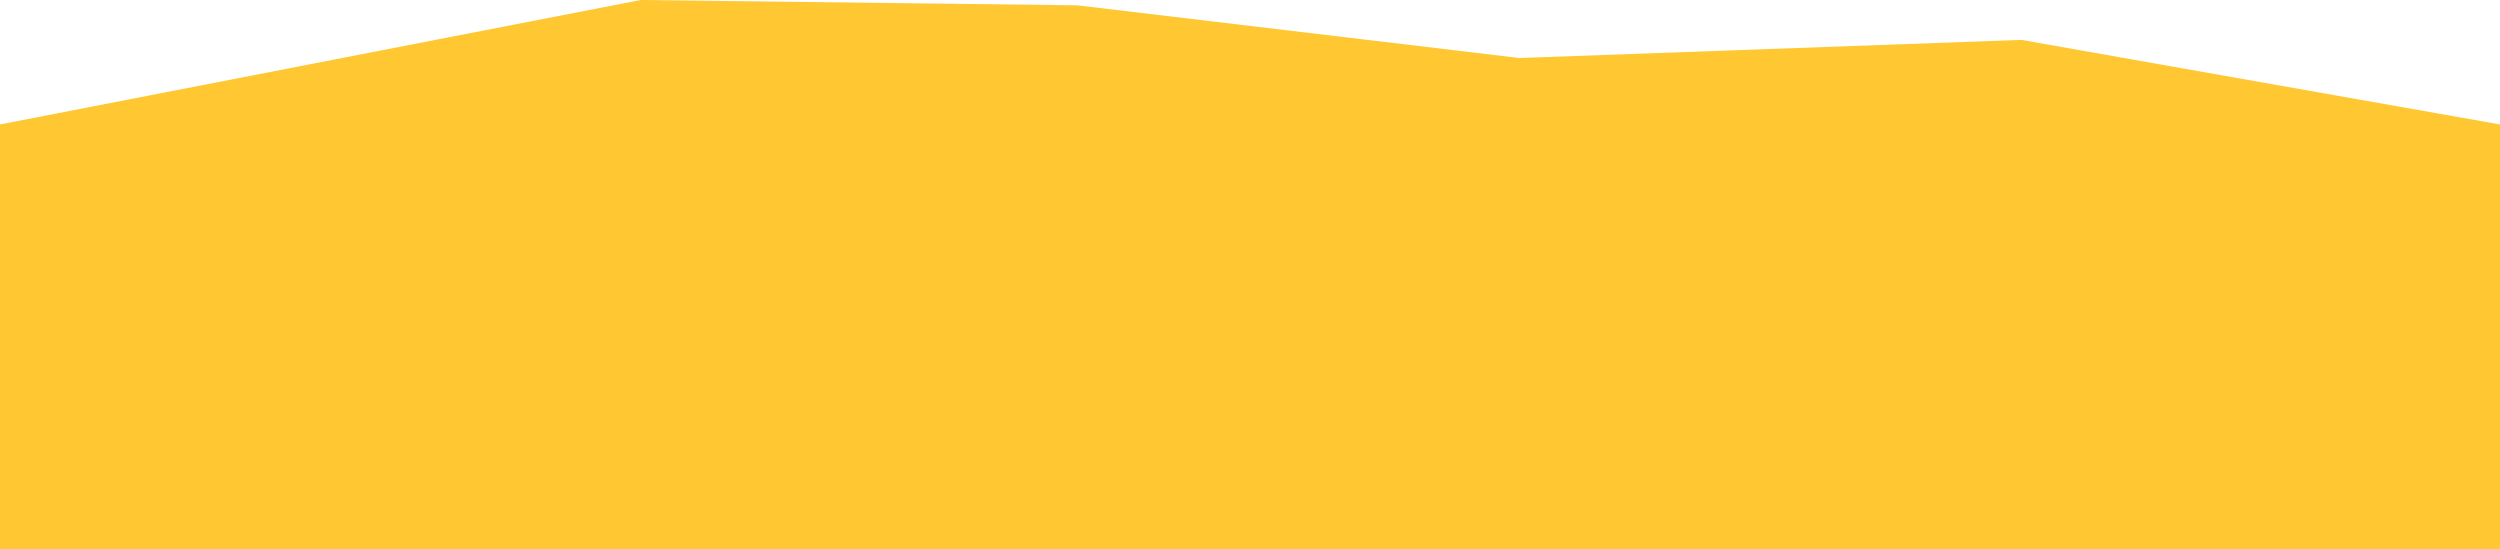 <?xml version="1.0" encoding="utf-8"?>
<!-- Generator: Adobe Illustrator 18.0.0, SVG Export Plug-In . SVG Version: 6.00 Build 0)  -->
<!DOCTYPE svg PUBLIC "-//W3C//DTD SVG 1.1//EN" "http://www.w3.org/Graphics/SVG/1.1/DTD/svg11.dtd">
<svg version="1.1" id="Layer_1" xmlns="http://www.w3.org/2000/svg" xmlns:xlink="http://www.w3.org/1999/xlink" x="0px" y="0px"
	 viewBox="0 0 1366 300" enable-background="new 0 0 1366 300" xml:space="preserve">
<rect x="0.6" y="1982.1" fill="#FFC732" width="1366" height="22.5"/>
<line fill="#FF9940" x1="1366" y1="300" x2="1366" y2="68"/>
<polyline fill="#ffc732" points="1366,300 1366,68 1104.5,21.8 830.2,31.7 588.6,2.9 350.1,0 0,68 0,300 "/>
</svg>
